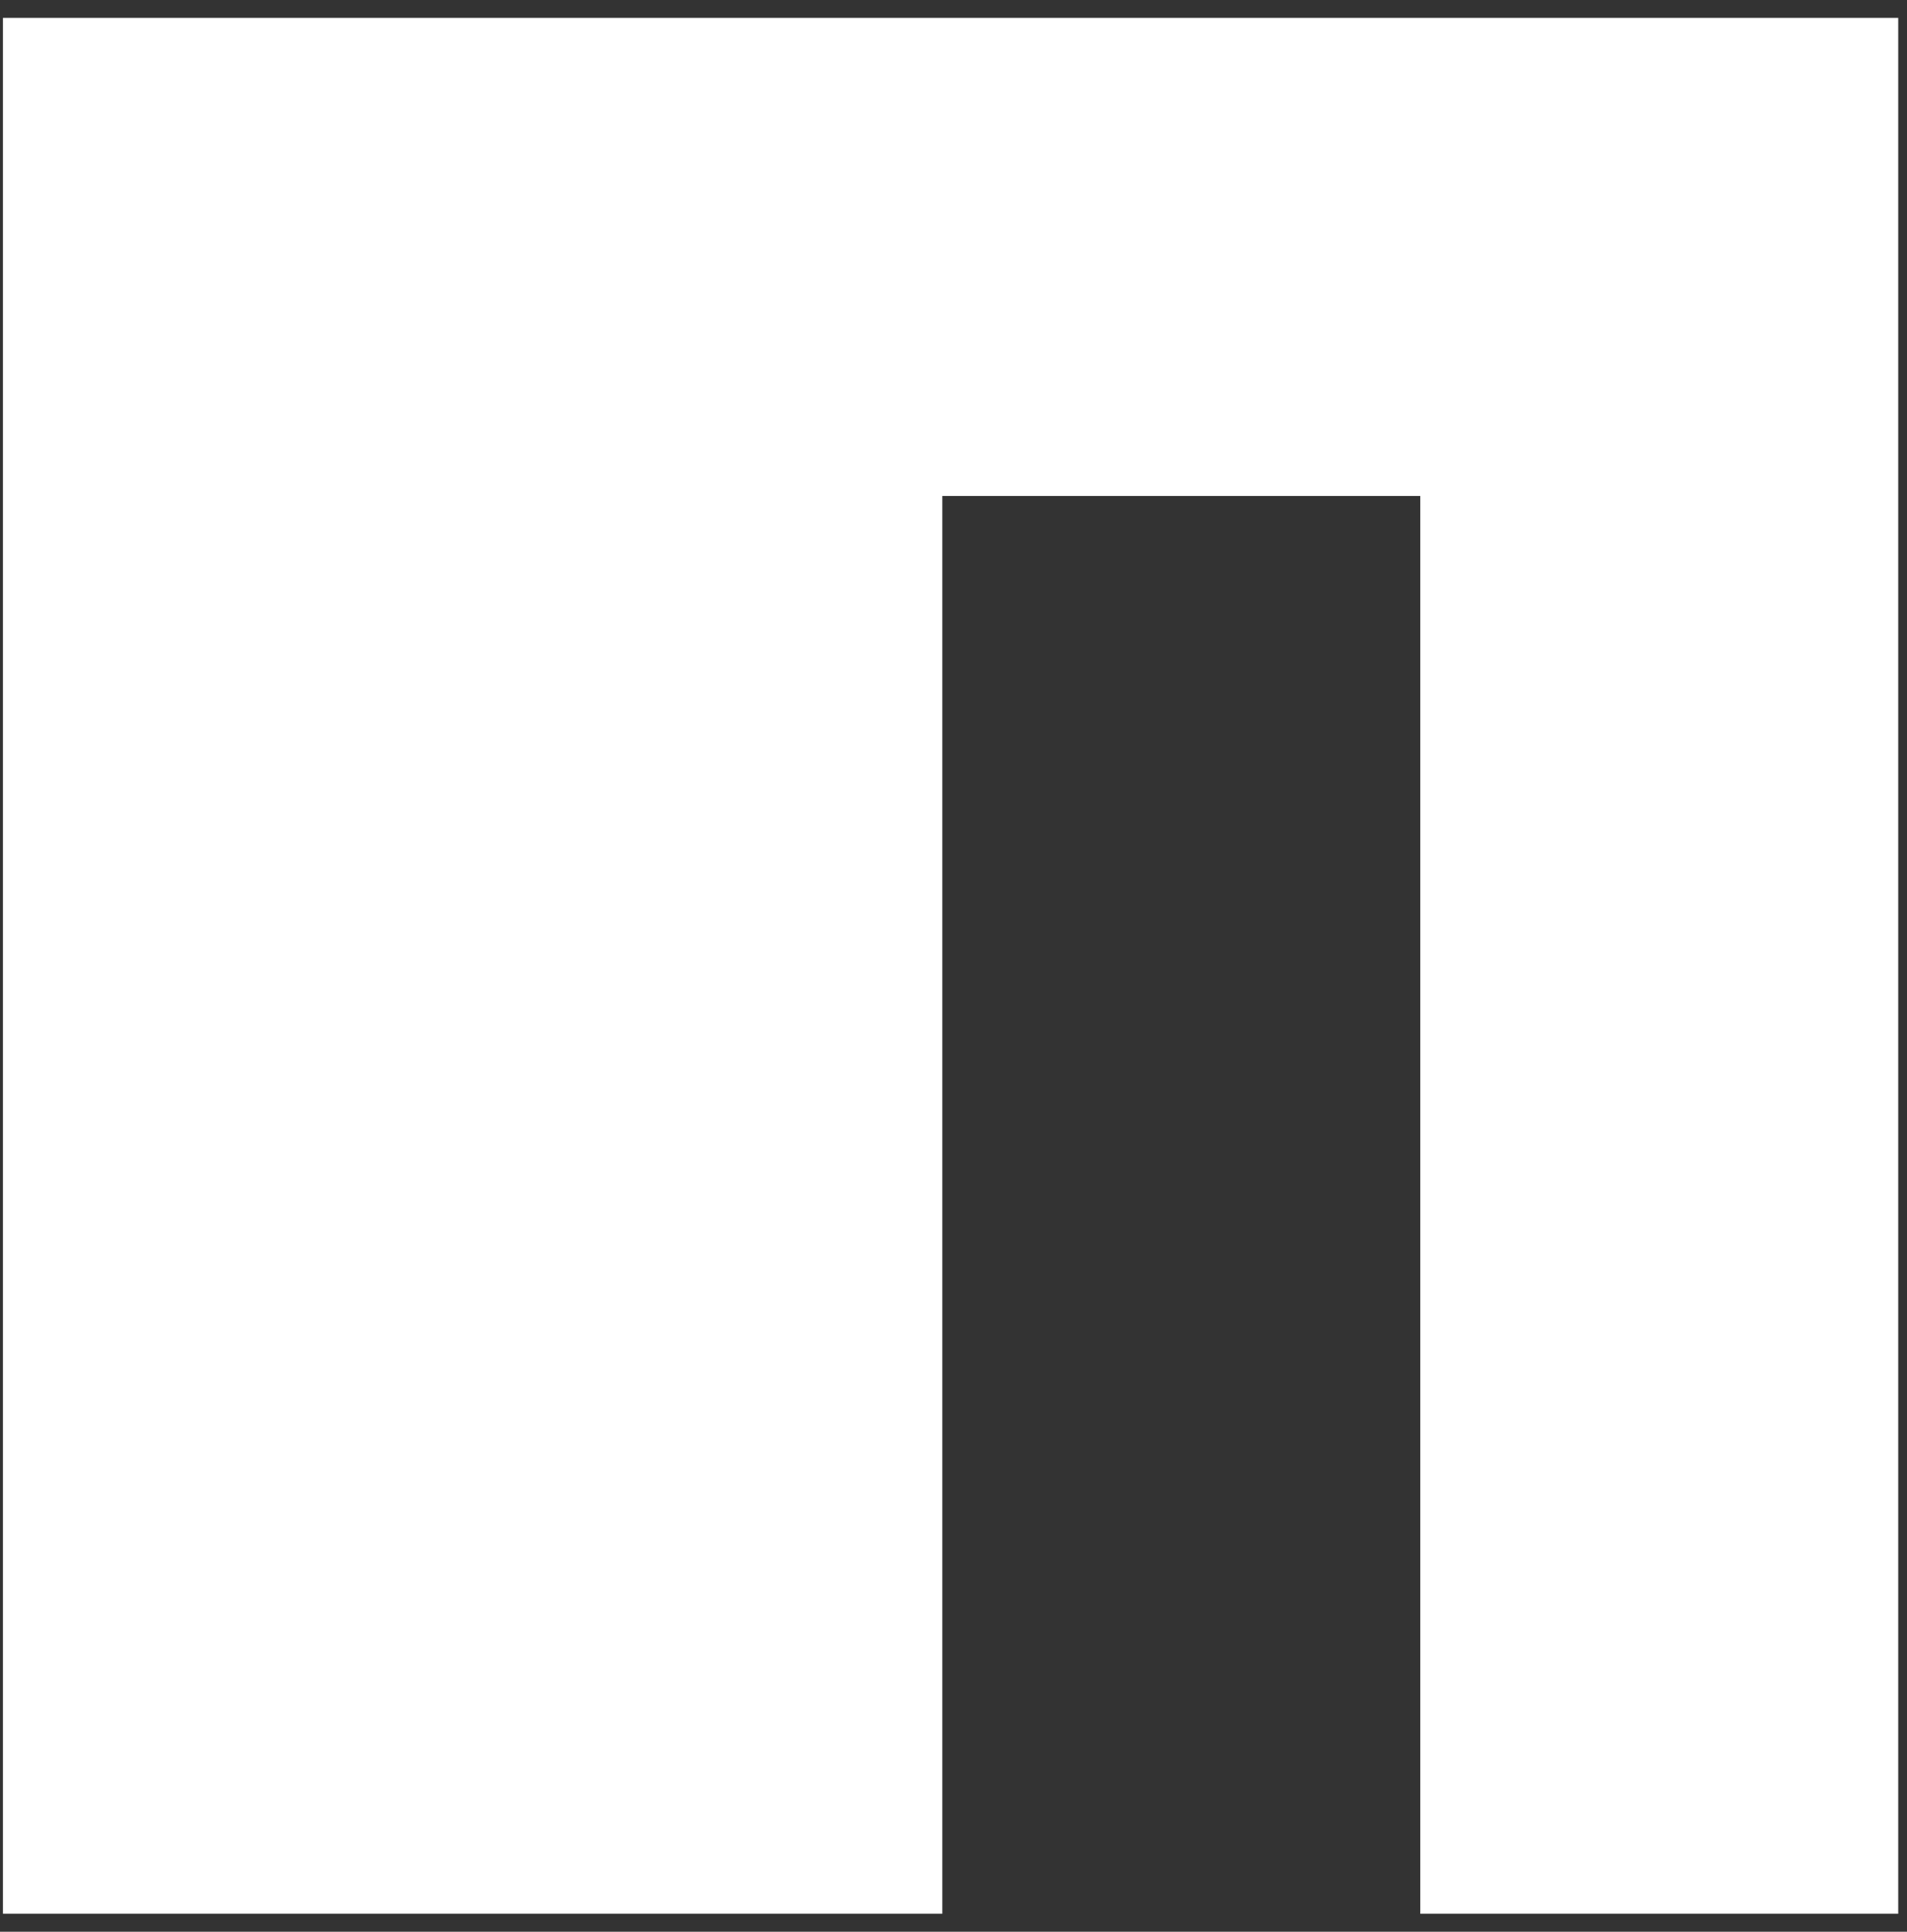 <svg xmlns="http://www.w3.org/2000/svg" width="79" height="80" viewBox="0 0 79 80" fill="none">
  <rect x="0" y="0" width="79" height="80" fill="#333333" stroke="none"/>
  <path d="M39.041 0.74H0.121V79.256H39.037V20.54H58.837V79.256H78.637V0.74H39.041Z" fill="white"/>
</svg>